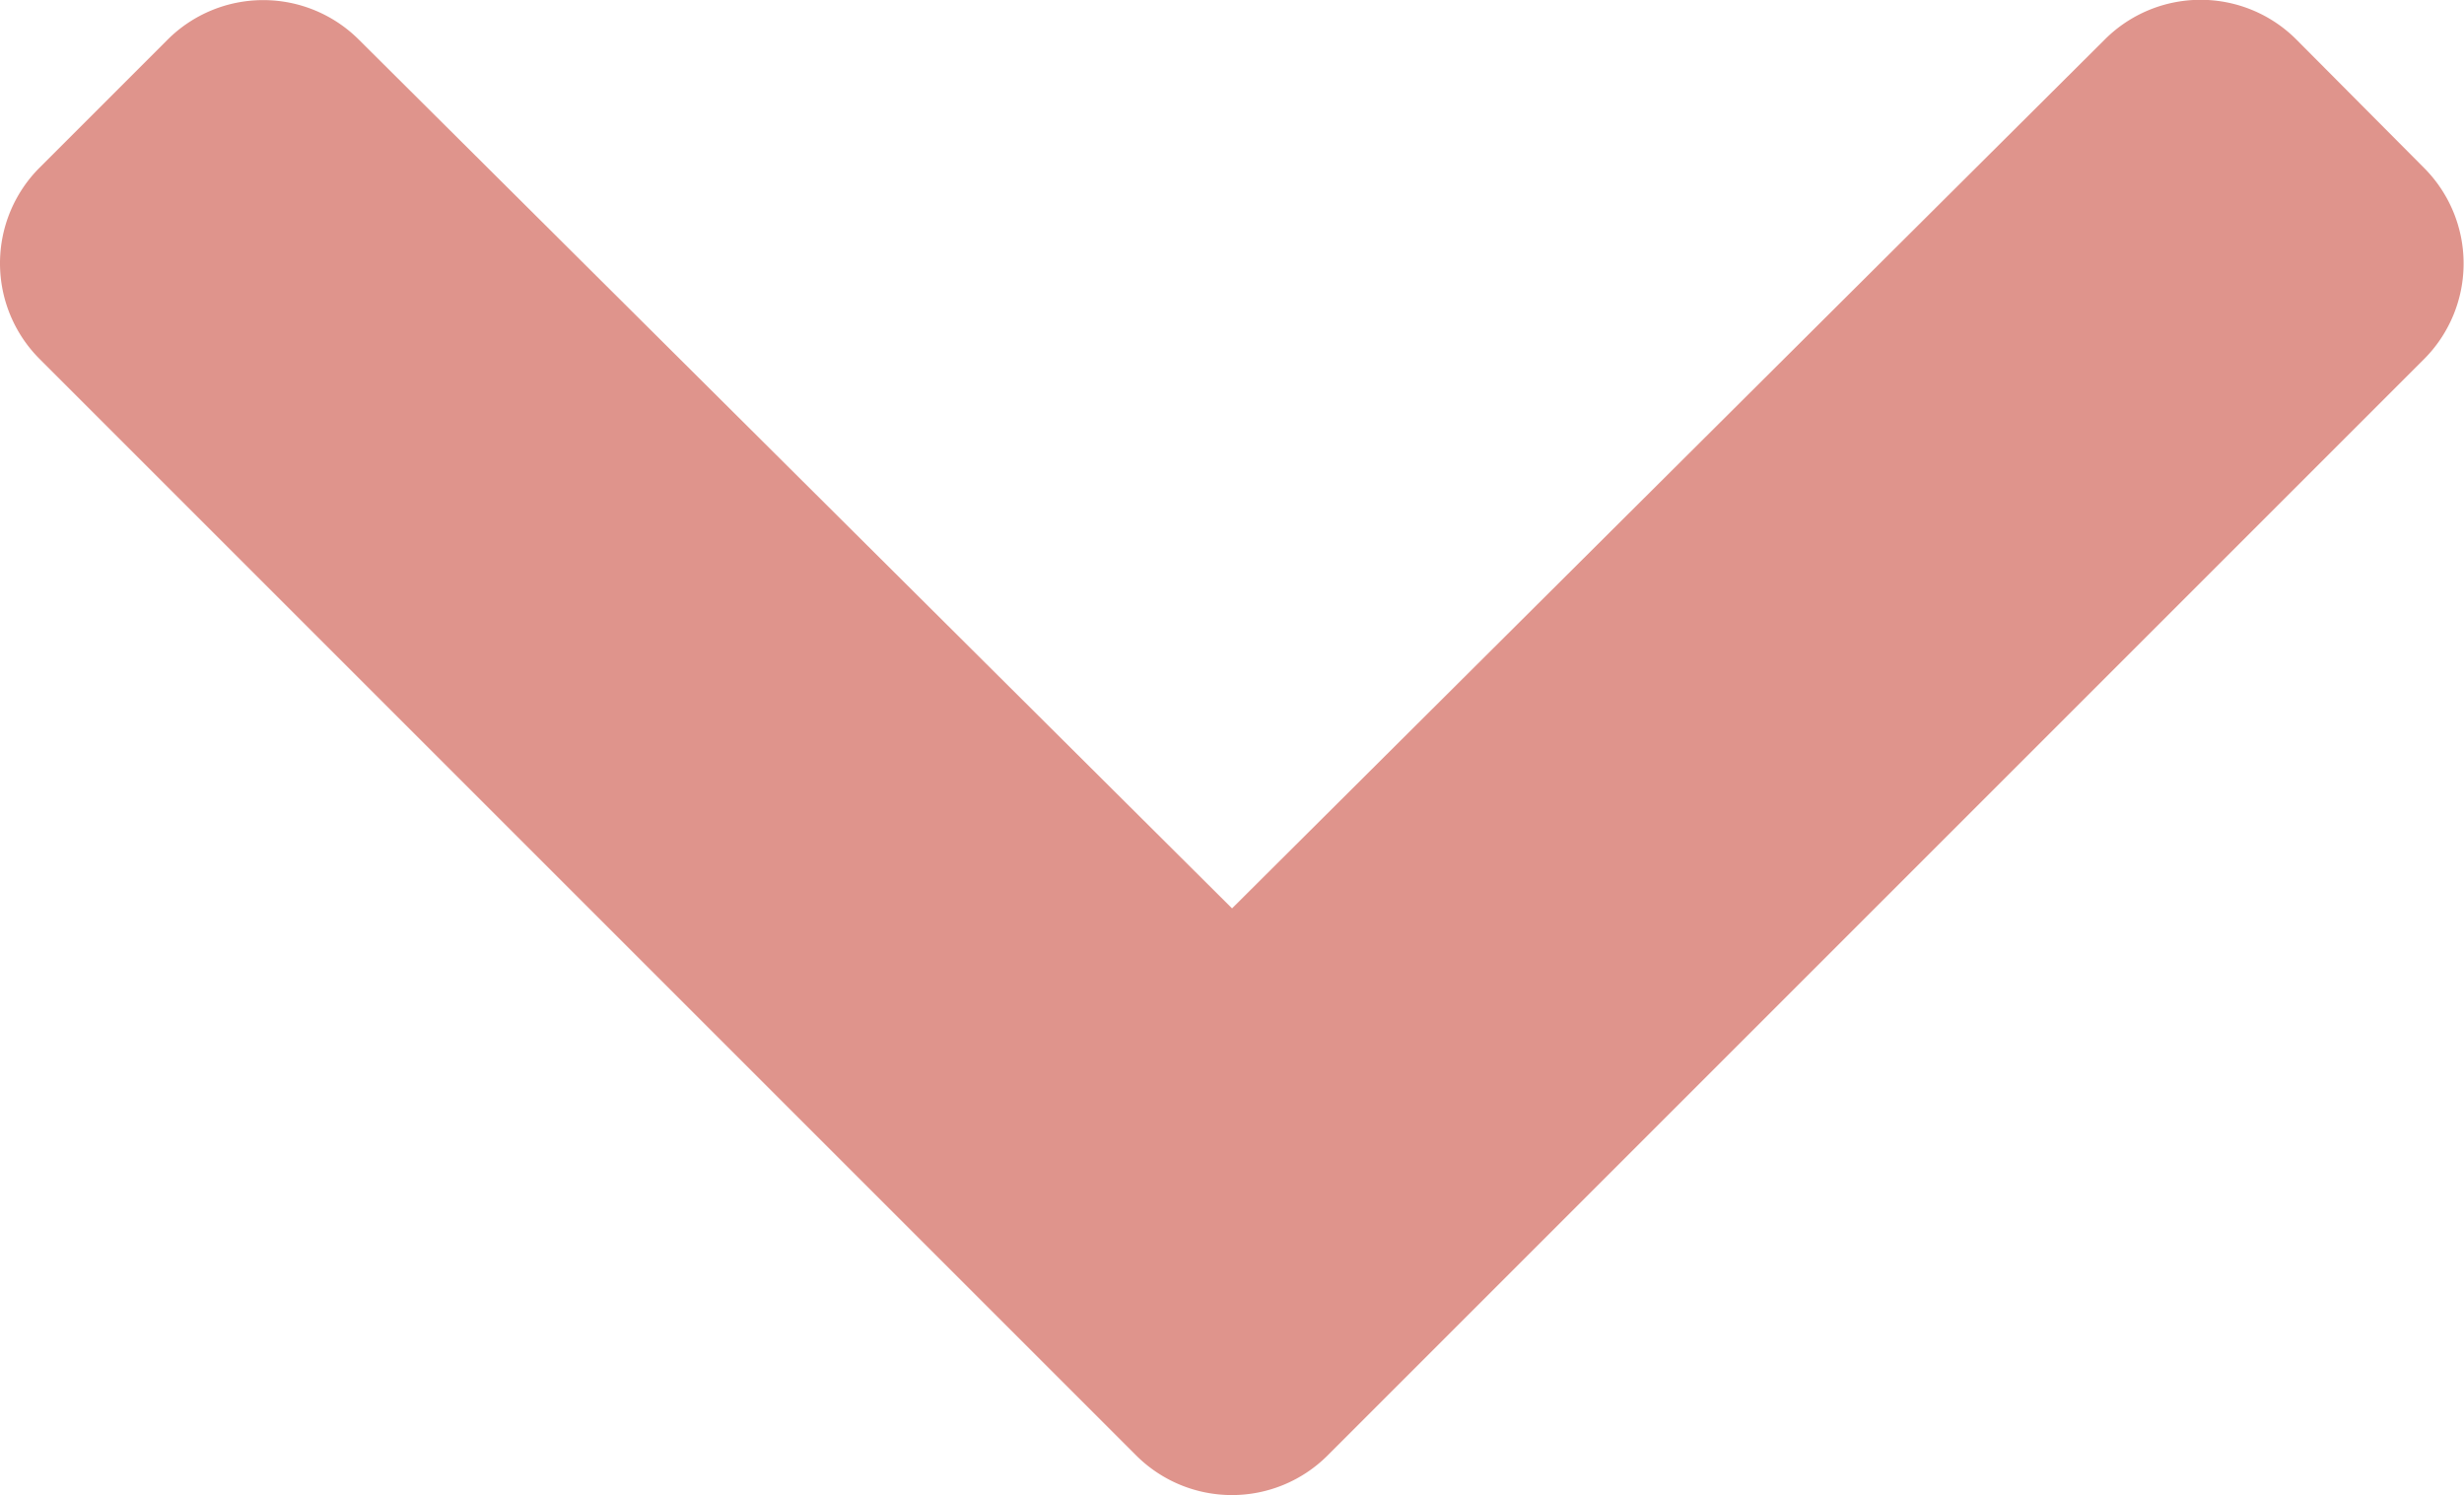 <svg height="15" viewBox="0 0 24.717 15" width="24.717" xmlns="http://www.w3.org/2000/svg"><path d="m13.717 9.081 11 11a1.358 1.358 0 0 1 0 1.921l-1.283 1.283a1.358 1.358 0 0 1 -1.919 0l-8.759-8.715-8.756 8.718a1.358 1.358 0 0 1 -1.919 0l-1.281-1.288a1.358 1.358 0 0 1 0-1.921l11-11a1.358 1.358 0 0 1 1.917.002z" fill="#df948c" transform="matrix(-1 0 0 -1 25.115 23.683)"/></svg>